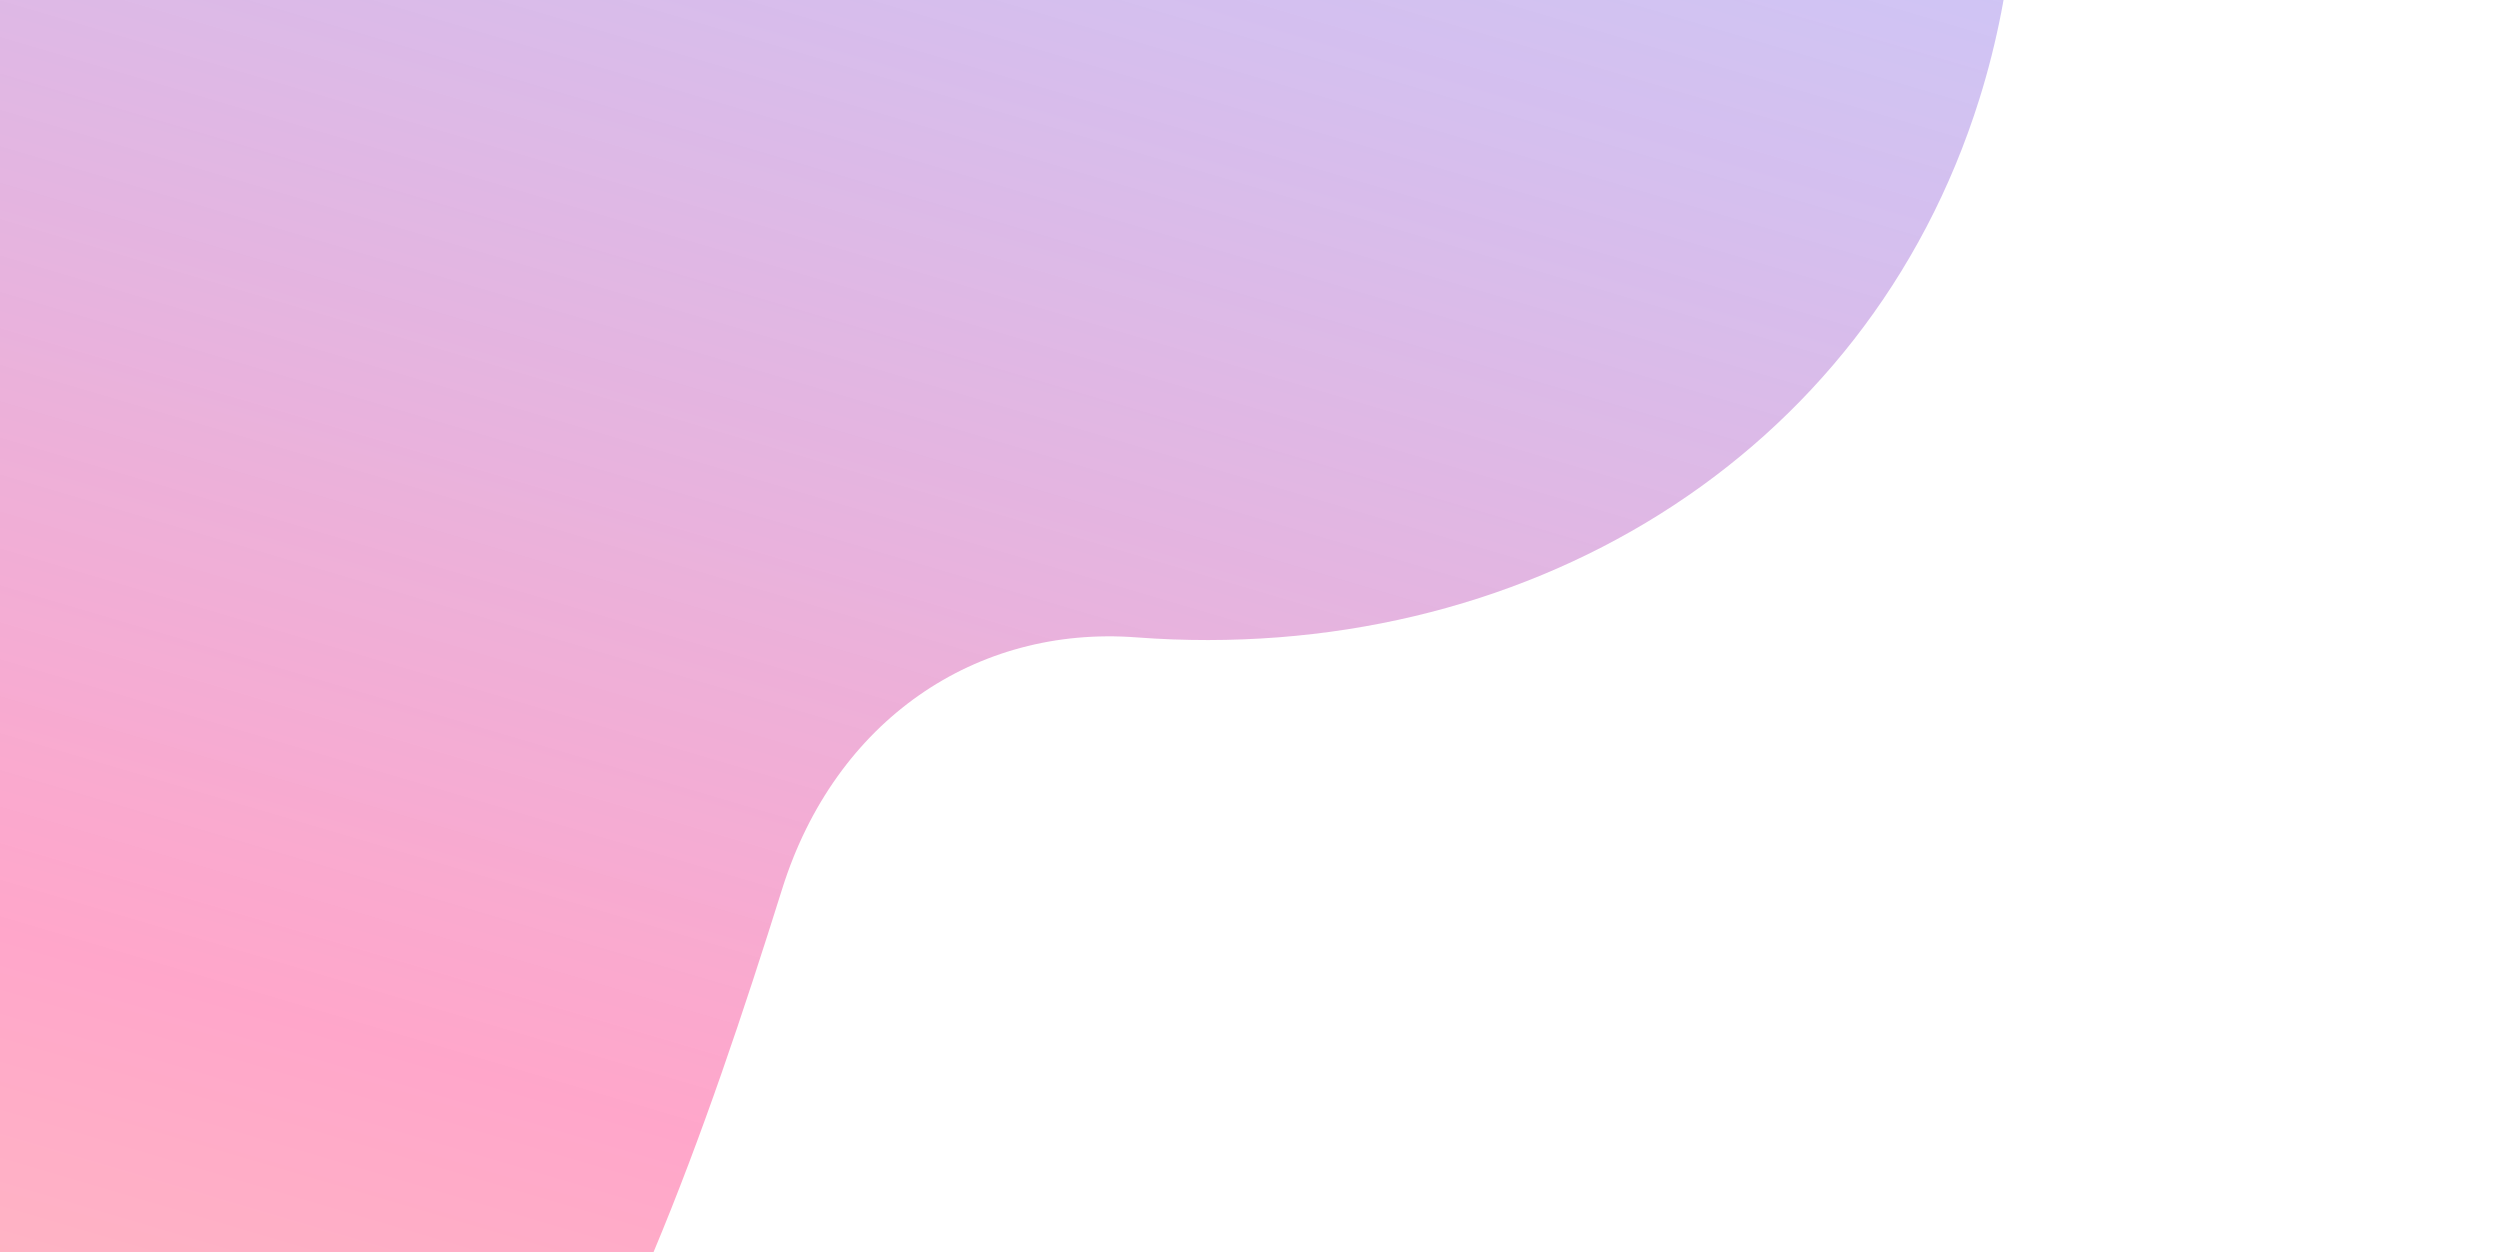<svg width="599" height="300" viewBox="0 0 750 300" fill="none" xmlns="http://www.w3.org/2000/svg">
<path d="M593.827 -8.146C636.692 -145.403 551.54 -305.345 403.419 -365.711C323.349 -398.328 241.346 -394.95 176.129 -363.532C112.25 -332.713 34.006 -322.293 -29.857 -361.302C-172.724 -448.461 -290.14 -355.241 -333.944 -232.619C-380.998 -101.121 -285.868 25.547 -182.993 100.524C-60.452 189.813 -185.144 380.552 -16.482 467.929C124.692 541.01 188.809 375.026 234.675 228.788C250.563 178.246 292.784 149.719 341.014 153.407C456.104 162.034 559.898 100.23 593.827 -8.146Z" fill="url(#paint0_linear)" fill-opacity="0.4"/>
<defs>
<linearGradient id="paint0_linear" x1="161.183" y1="-271.47" x2="-149.965" y2="780.448" gradientUnits="userSpaceOnUse">
<stop stop-color="#0002E9" stop-opacity="0.5"/>
<stop offset="0.109" stop-color="#430ACC" stop-opacity="0.611"/>
<stop offset="0.248" stop-color="#9314AA" stop-opacity="0.752"/>
<stop offset="0.362" stop-color="#CD1B90" stop-opacity="0.869"/>
<stop offset="0.446" stop-color="#F11F81" stop-opacity="0.954"/>
<stop offset="0.491" stop-color="#FF217B"/>
<stop offset="0.793" stop-color="#FD9946"/>
<stop offset="1" stop-color="#FCEE21"/>
</linearGradient>
</defs>
</svg>
